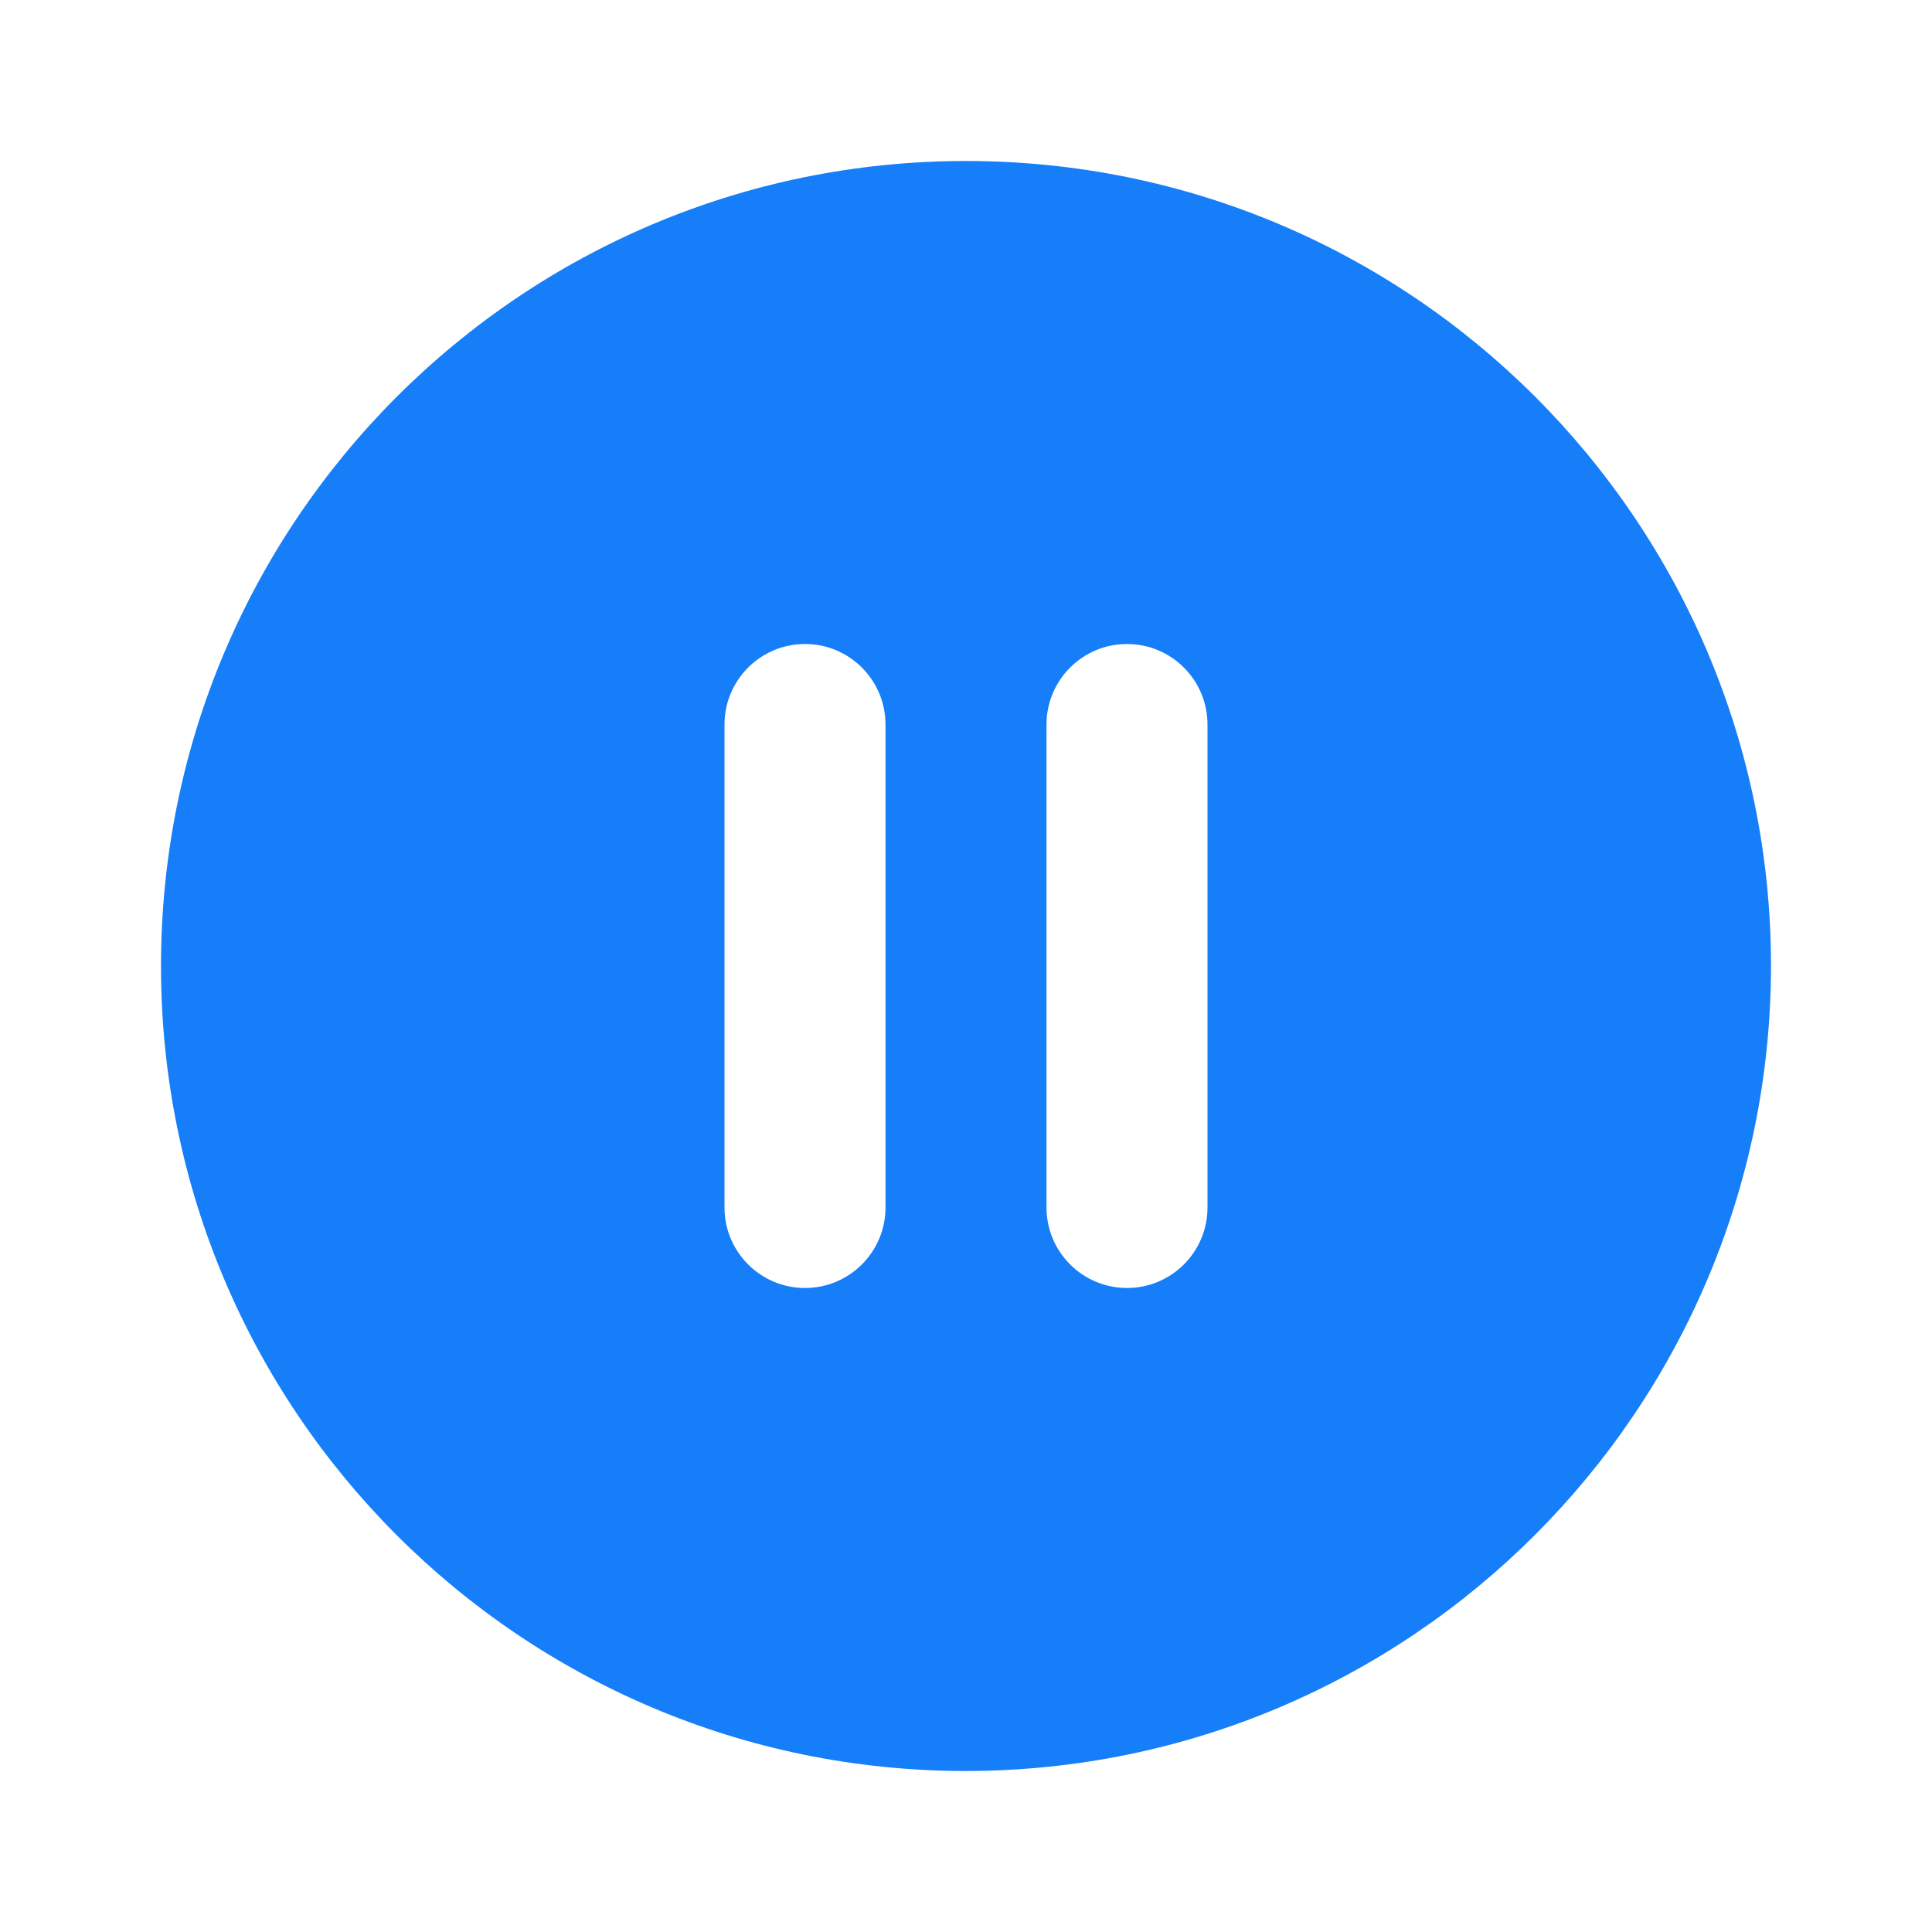 <svg width="24" height="24" viewBox="0 0 24 24" fill="none" xmlns="http://www.w3.org/2000/svg">
<path d="M12 22C6.477 22 2 17.523 2 12C2 6.477 6.477 2 12 2C17.523 2 22 6.477 22 12C21.994 17.52 17.52 21.994 12 22ZM14 8C13.448 8 13 8.448 13 9V15C13 15.552 13.448 16 14 16V16C14.552 16 15 15.552 15 15V9C15 8.448 14.552 8 14 8V8ZM10 8C9.448 8 9 8.448 9 9V15C9 15.552 9.448 16 10 16V16C10.552 16 11 15.552 11 15V9C11 8.448 10.552 8 10 8V8Z" fill="#157EF8"/>
</svg>
